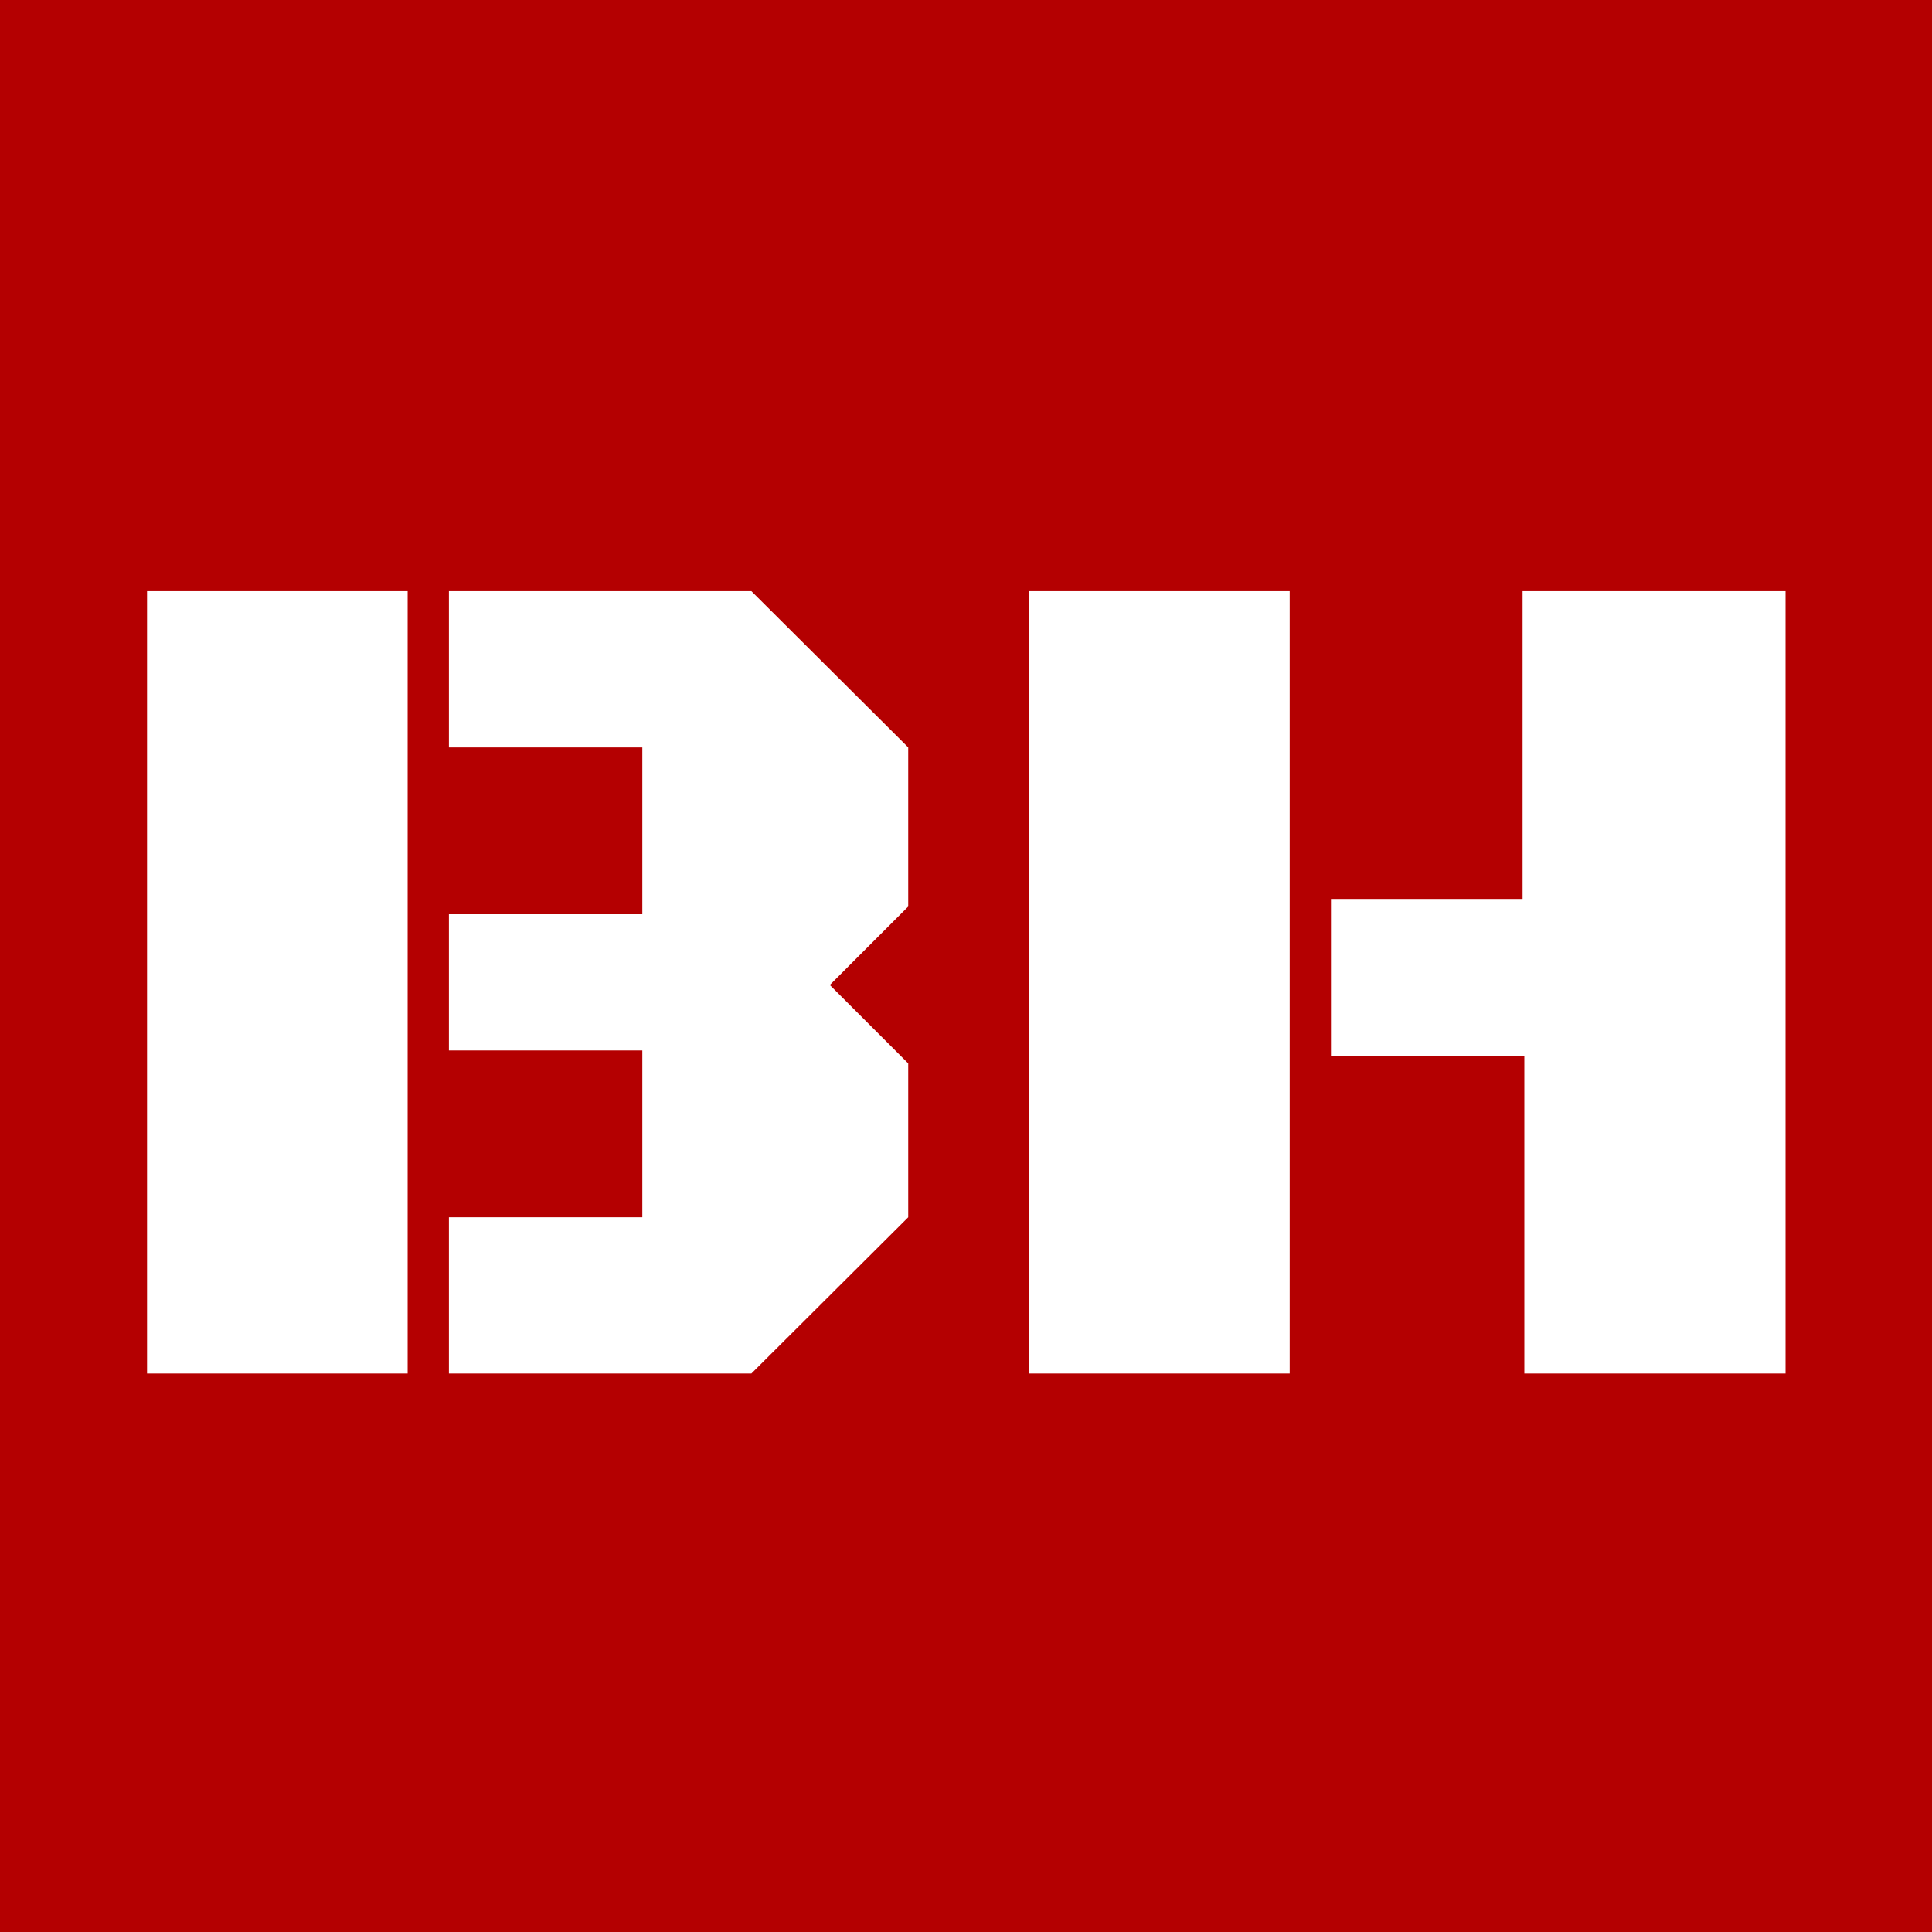 <svg width="128" height="128" viewBox="0 0 128 128" fill="none" xmlns="http://www.w3.org/2000/svg">
<rect width="128" height="128" fill="#B40001"/>
<g filter="url(#filter0_d_3_3)">
<path d="M42.555 45.516H29.742V35.164H49.781L60.172 45.516V56.062L54.977 61.258L60.172 66.453V76.648L49.781 87H29.742V76.648H42.555V65.594H29.742V56.57H42.555V45.516ZM9.742 35.164H27.008V87H9.742V35.164ZM100.875 35.164H118.297V87H100.992V65.945H88.18V55.555H100.875V35.164ZM85.445 87H68.18V35.164H85.445V87Z" fill="white"/>
</g>
<defs>
<filter id="filter0_d_3_3" x="5.742" y="35.164" width="116.555" height="59.836" filterUnits="userSpaceOnUse" color-interpolation-filters="sRGB">
<feFlood flood-opacity="0" result="BackgroundImageFix"/>
<feColorMatrix in="SourceAlpha" type="matrix" values="0 0 0 0 0 0 0 0 0 0 0 0 0 0 0 0 0 0 127 0" result="hardAlpha"/>
<feOffset dy="4"/>
<feGaussianBlur stdDeviation="2"/>
<feComposite in2="hardAlpha" operator="out"/>
<feColorMatrix type="matrix" values="0 0 0 0 0 0 0 0 0 0 0 0 0 0 0 0 0 0 0.25 0"/>
<feBlend mode="normal" in2="BackgroundImageFix" result="effect1_dropShadow_3_3"/>
<feBlend mode="normal" in="SourceGraphic" in2="effect1_dropShadow_3_3" result="shape"/>
</filter>
</defs>
</svg>
